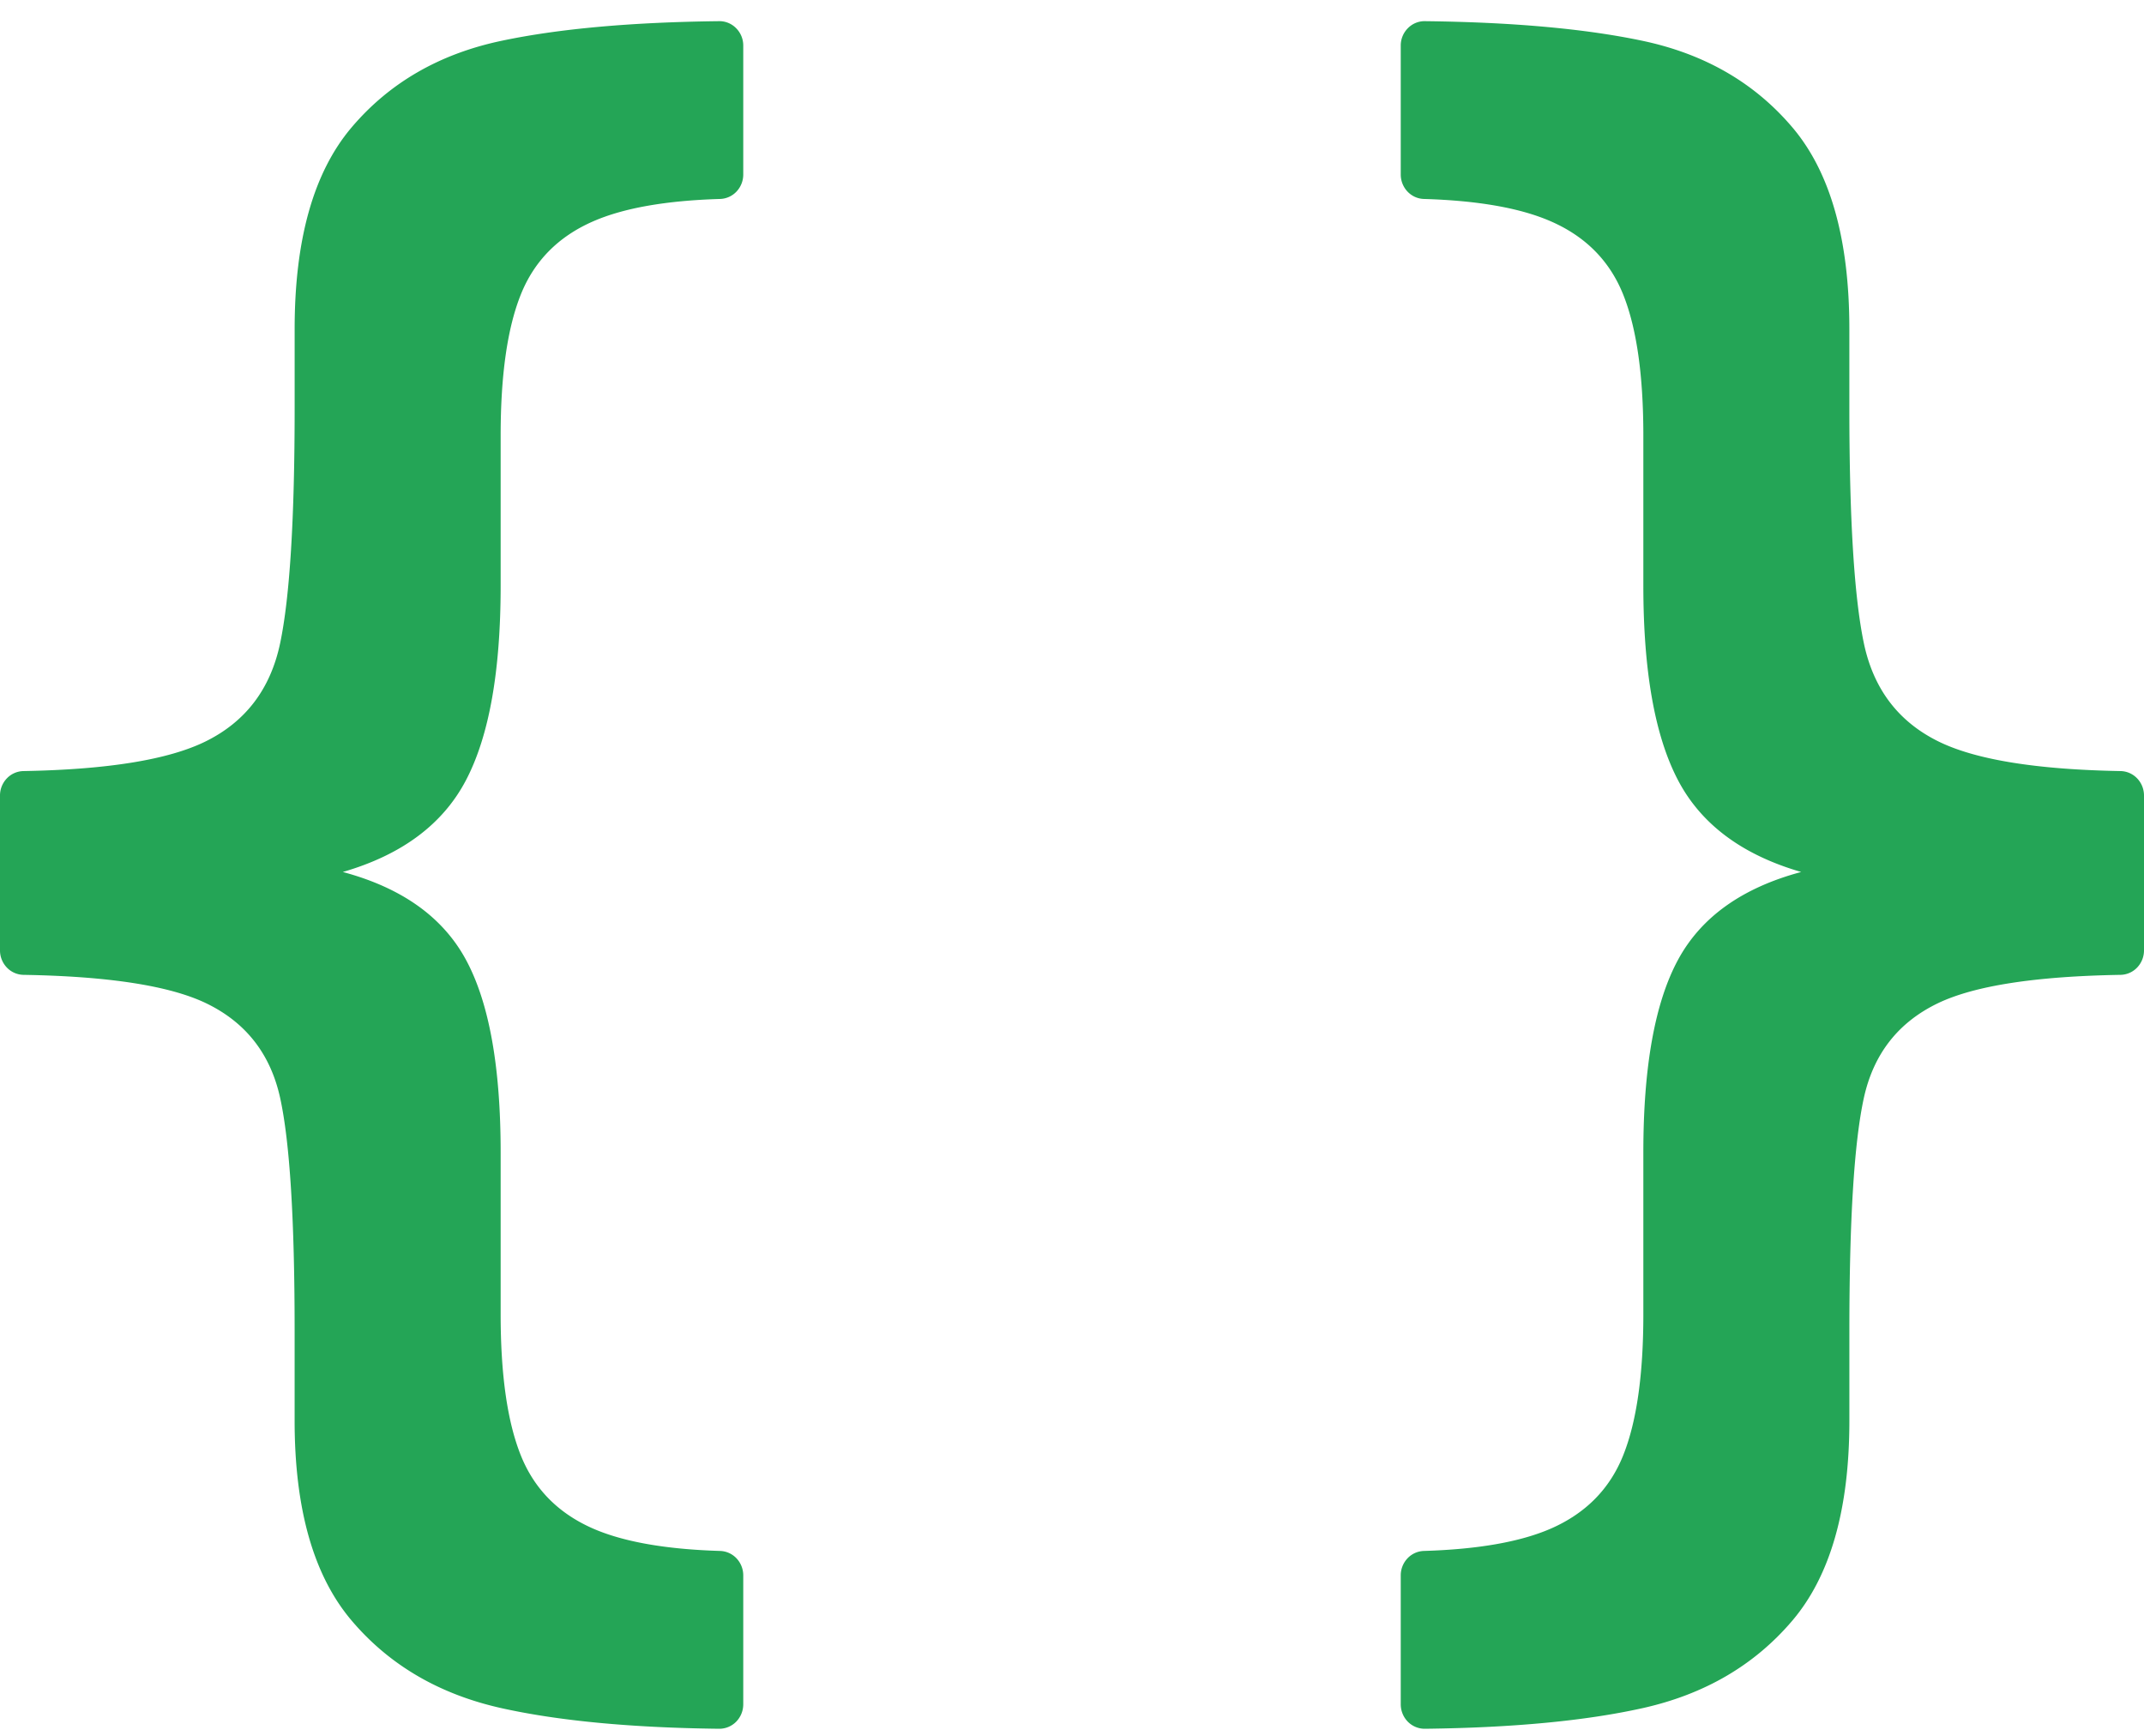 <svg width="84" height="68" fill="none" xmlns="http://www.w3.org/2000/svg"><g fill="#24A556"><path d="M19.654 66.917c-2.44-.542-4.402-1.69-5.885-3.441-1.483-1.752-2.225-4.356-2.226-7.813v-3.559c0-4.331-.189-7.36-.566-9.088-.378-1.727-1.346-2.966-2.904-3.716-1.43-.685-3.815-1.055-7.152-1.111a.923.923 0 0 1-.652-.286A.97.97 0 0 1 0 37.23v-6.066a.97.97 0 0 1 .27-.673.923.923 0 0 1 .651-.285c3.291-.059 5.663-.443 7.115-1.152 1.584-.774 2.565-2.063 2.942-3.868.377-1.805.566-4.873.566-9.205v-3.094c0-3.506.742-6.136 2.226-7.89 1.484-1.753 3.446-2.887 5.885-3.4 2.237-.472 5.078-.728 8.522-.768a.916.916 0 0 1 .665.277.96.96 0 0 1 .278.681v5.05a.97.97 0 0 1-.264.667.924.924 0 0 1-.643.29c-2.125.063-3.784.356-4.976.878-1.358.593-2.302 1.547-2.83 2.861-.528 1.315-.792 3.158-.792 5.53v5.88c0 3.352-.452 5.892-1.358 7.62-.905 1.727-2.514 2.926-4.826 3.596 2.312.62 3.921 1.767 4.826 3.442.906 1.675 1.358 4.19 1.358 7.542v6.345c0 2.372.264 4.215.792 5.53.528 1.314 1.471 2.268 2.83 2.863 1.193.52 2.851.812 4.976.876a.924.924 0 0 1 .643.29.97.97 0 0 1 .264.668v5.052a.977.977 0 0 1-.278.68.931.931 0 0 1-.668.276c-3.444-.04-6.285-.31-8.52-.806ZM64.347 66.917c2.44-.542 4.4-1.69 5.884-3.441 1.483-1.752 2.225-4.356 2.226-7.813v-3.559c0-4.331.189-7.36.566-9.088.378-1.727 1.346-2.966 2.904-3.716 1.43-.685 3.815-1.055 7.152-1.111a.924.924 0 0 0 .652-.286.971.971 0 0 0 .269-.673v-6.066a.97.97 0 0 0-.27-.673.923.923 0 0 0-.651-.285c-3.291-.059-5.663-.443-7.115-1.152-1.584-.774-2.565-2.063-2.942-3.868-.377-1.805-.566-4.873-.566-9.205v-3.094c0-3.506-.742-6.136-2.226-7.89-1.484-1.753-3.446-2.887-5.885-3.4-2.237-.472-5.078-.728-8.522-.768a.916.916 0 0 0-.665.277.96.96 0 0 0-.278.681v5.05c0 .249.095.488.264.667.17.18.4.283.643.29 2.125.063 3.784.356 4.976.878 1.358.593 2.302 1.547 2.83 2.861.528 1.315.792 3.158.792 5.53v5.88c0 3.352.452 5.892 1.358 7.62.905 1.727 2.514 2.926 4.826 3.596-2.312.62-3.921 1.767-4.826 3.442-.906 1.675-1.358 4.19-1.358 7.542v6.345c0 2.372-.264 4.215-.792 5.53-.528 1.314-1.471 2.268-2.83 2.863-1.193.52-2.851.812-4.976.876a.924.924 0 0 0-.643.29.97.97 0 0 0-.264.668v5.052a.977.977 0 0 0 .278.68.931.931 0 0 0 .668.276c3.444-.04 6.285-.31 8.52-.806Z"/></g></svg>